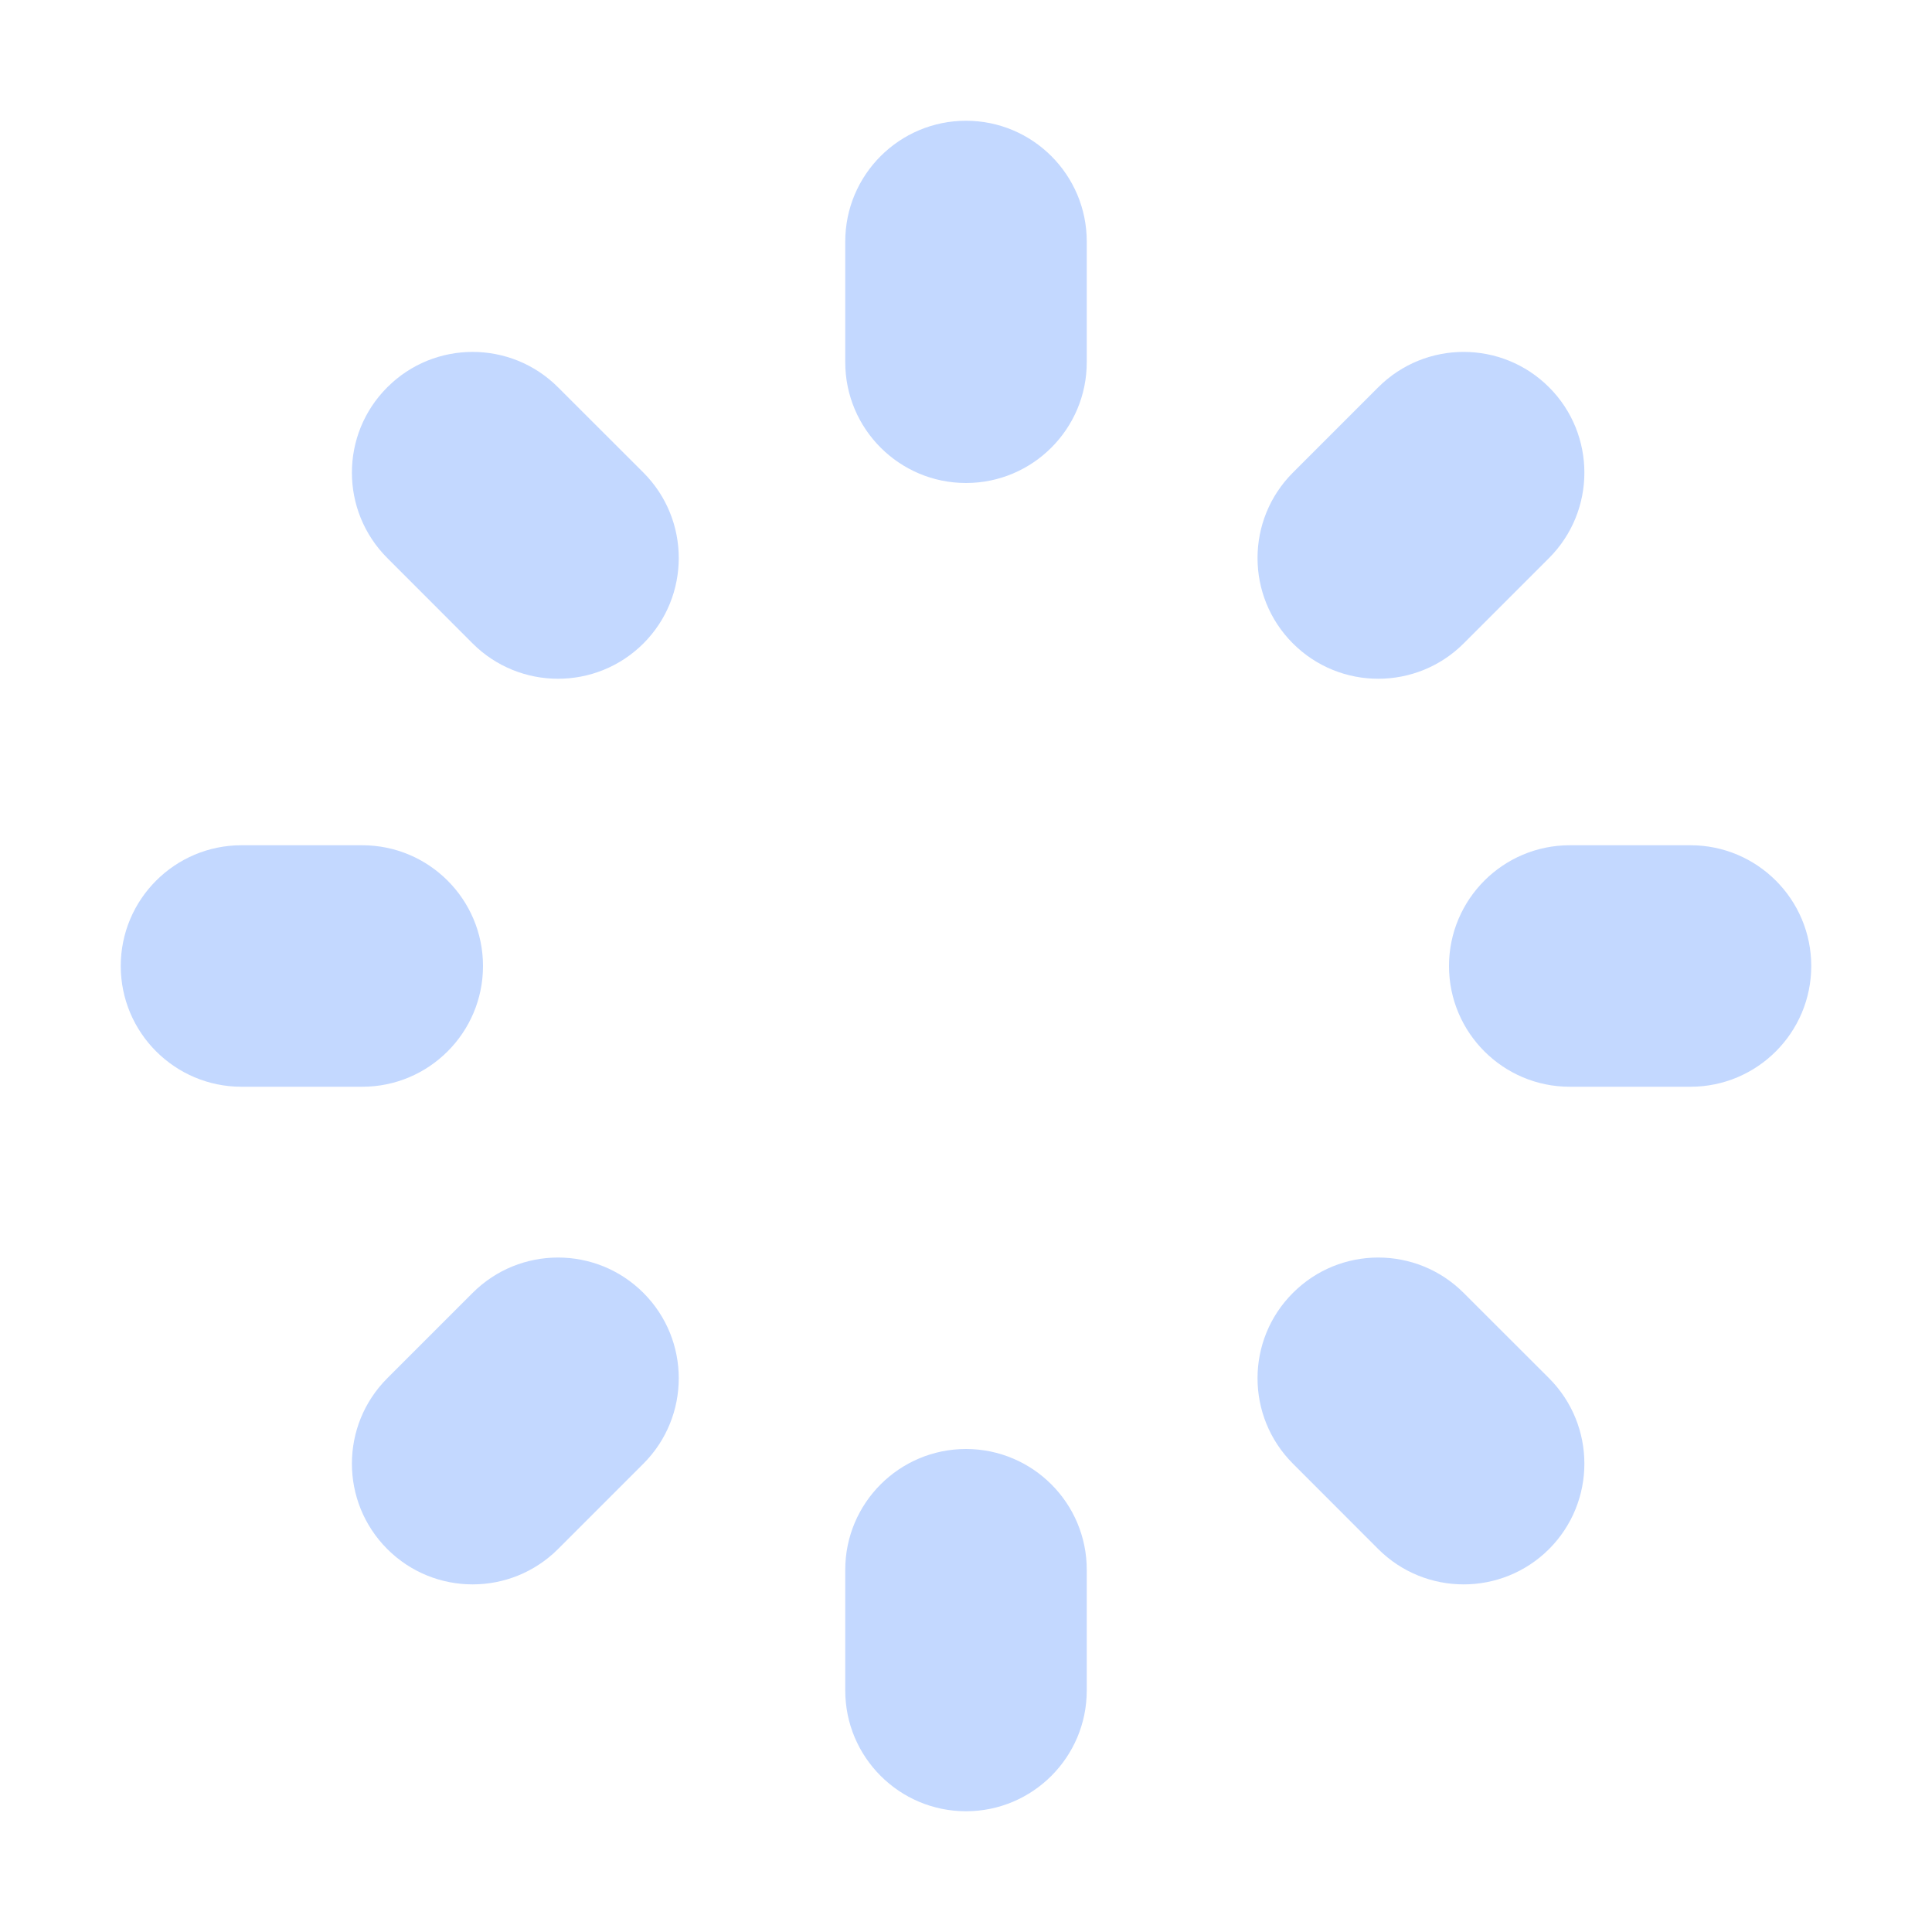 <svg width="24" height="24" viewBox="0 0 24 24" fill="none" xmlns="http://www.w3.org/2000/svg">
<path opacity="0.3" fill-rule="evenodd" clip-rule="evenodd" d="M10.5 3C10.5 2.172 11.172 1.5 12 1.5C12.828 1.5 13.5 2.172 13.5 3V4.5C13.5 5.328 12.828 6 12 6C11.172 6 10.5 5.328 10.5 4.5V3ZM16.061 5.871C15.475 6.457 15.475 7.407 16.061 7.993C16.646 8.578 17.596 8.578 18.182 7.993L19.243 6.932C19.828 6.346 19.828 5.396 19.243 4.811C18.657 4.225 17.707 4.225 17.121 4.811L16.061 5.871ZM19.5 10.5C18.672 10.5 18 11.172 18 12C18 12.828 18.672 13.5 19.5 13.5H21C21.828 13.5 22.5 12.828 22.5 12C22.5 11.172 21.828 10.5 21 10.5H19.5ZM16.061 16.061C15.475 16.646 15.475 17.596 16.061 18.182L17.121 19.243C17.707 19.828 18.657 19.828 19.243 19.243C19.828 18.657 19.828 17.707 19.243 17.121L18.182 16.061C17.596 15.475 16.646 15.475 16.061 16.061ZM3 10.5C2.172 10.5 1.5 11.172 1.5 12C1.5 12.828 2.172 13.5 3 13.5H4.5C5.328 13.5 6 12.828 6 12C6 11.172 5.328 10.5 4.5 10.5H3ZM12 18C11.172 18 10.5 18.672 10.5 19.5V21C10.5 21.828 11.172 22.5 12 22.5C12.828 22.5 13.5 21.828 13.5 21V19.5C13.5 18.672 12.828 18 12 18ZM4.811 6.932C4.225 6.346 4.225 5.396 4.811 4.811C5.396 4.225 6.346 4.225 6.932 4.811L7.993 5.871C8.578 6.457 8.578 7.407 7.993 7.993C7.407 8.578 6.457 8.578 5.871 7.993L4.811 6.932ZM4.811 19.243C4.225 18.657 4.225 17.707 4.811 17.121L5.871 16.061C6.457 15.475 7.407 15.475 7.993 16.061C8.578 16.646 8.578 17.596 7.993 18.182L6.932 19.243C6.346 19.828 5.396 19.828 4.811 19.243Z" fill="#377DFF"/>
</svg>

